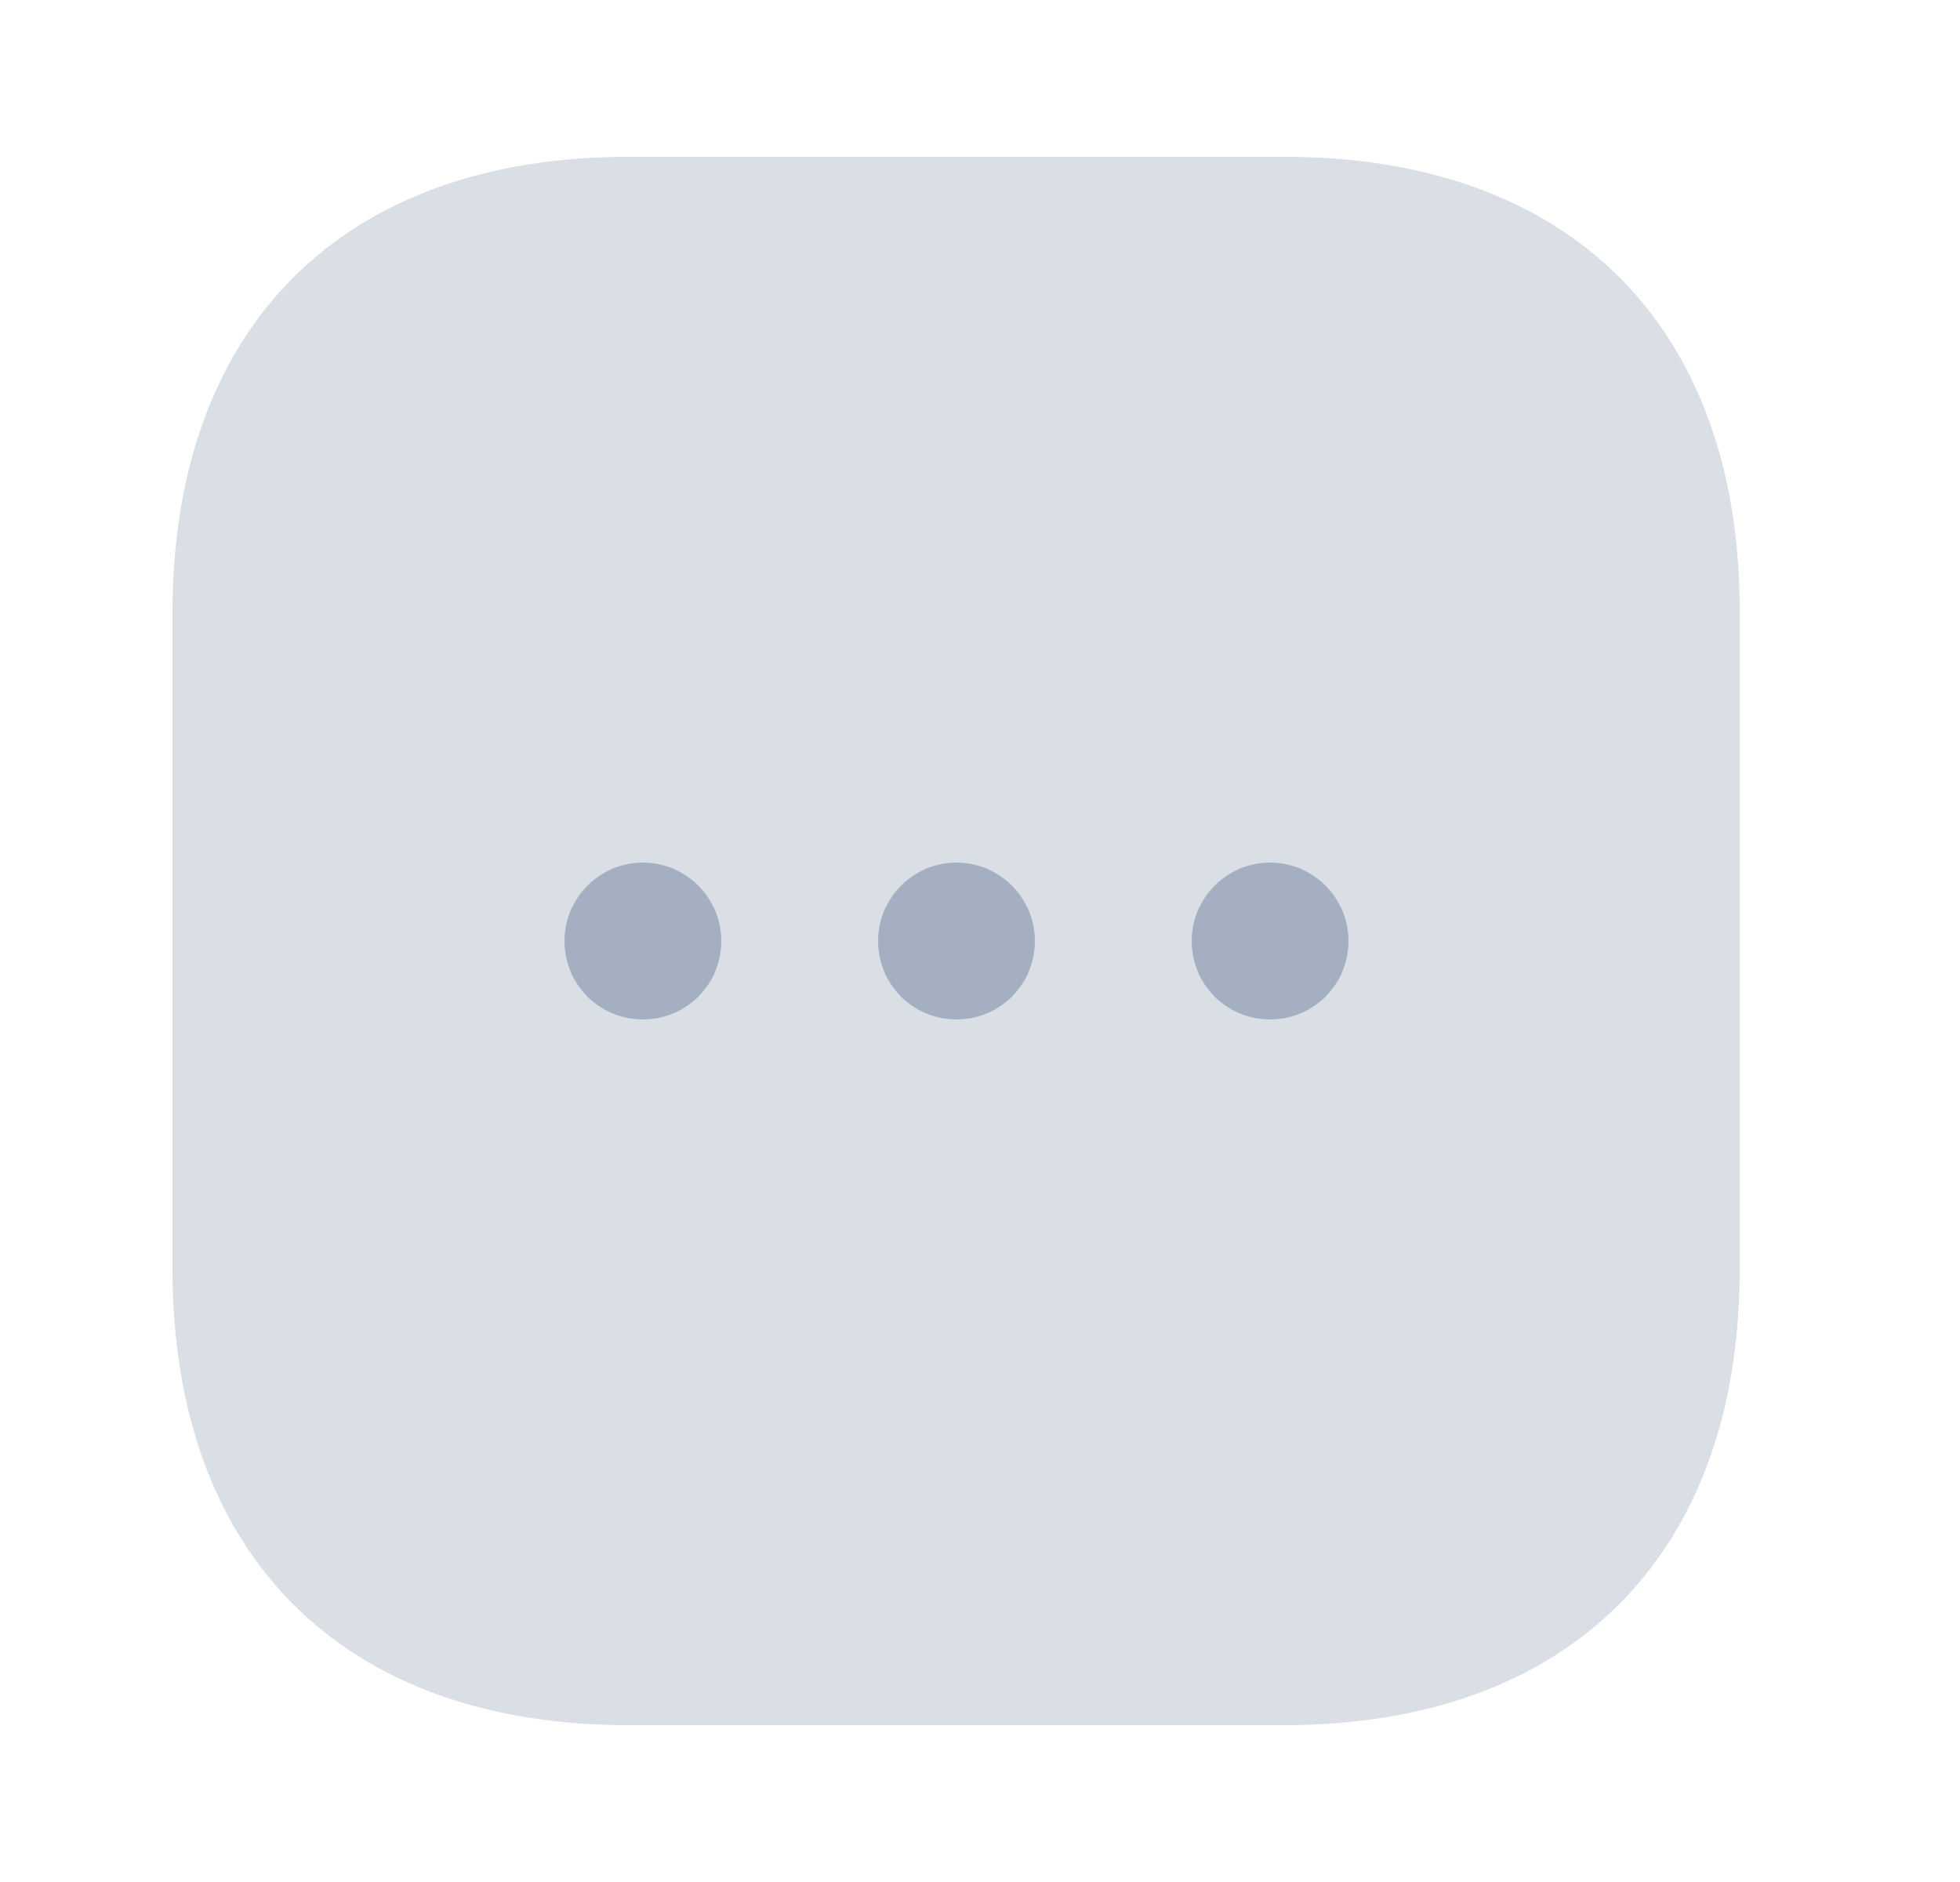 <svg width="25" height="24" viewBox="0 0 25 24" fill="none" xmlns="http://www.w3.org/2000/svg">
<path opacity="0.4" d="M16.39 2H8.01C4.37 2 2.2 4.17 2.2 7.81V16.18C2.2 19.83 4.37 22 8.01 22H16.38C20.02 22 22.19 19.83 22.19 16.19V7.81C22.2 4.17 20.03 2 16.39 2Z" fill="#A4AFC1"/>
<path d="M12.2 13C11.64 13 11.2 12.55 11.2 12C11.2 11.45 11.65 11 12.2 11C12.75 11 13.2 11.45 13.2 12C13.2 12.55 12.76 13 12.2 13Z" fill="#A4AFC1"/>
<path d="M16.2 13C15.64 13 15.2 12.55 15.2 12C15.2 11.45 15.65 11 16.2 11C16.75 11 17.2 11.45 17.2 12C17.2 12.55 16.76 13 16.2 13Z" fill="#A4AFC1"/>
<path d="M8.2 13C7.64 13 7.2 12.55 7.2 12C7.2 11.45 7.65 11 8.2 11C8.75 11 9.2 11.45 9.2 12C9.2 12.55 8.76 13 8.2 13Z" fill="#A4AFC1"/>
</svg>
